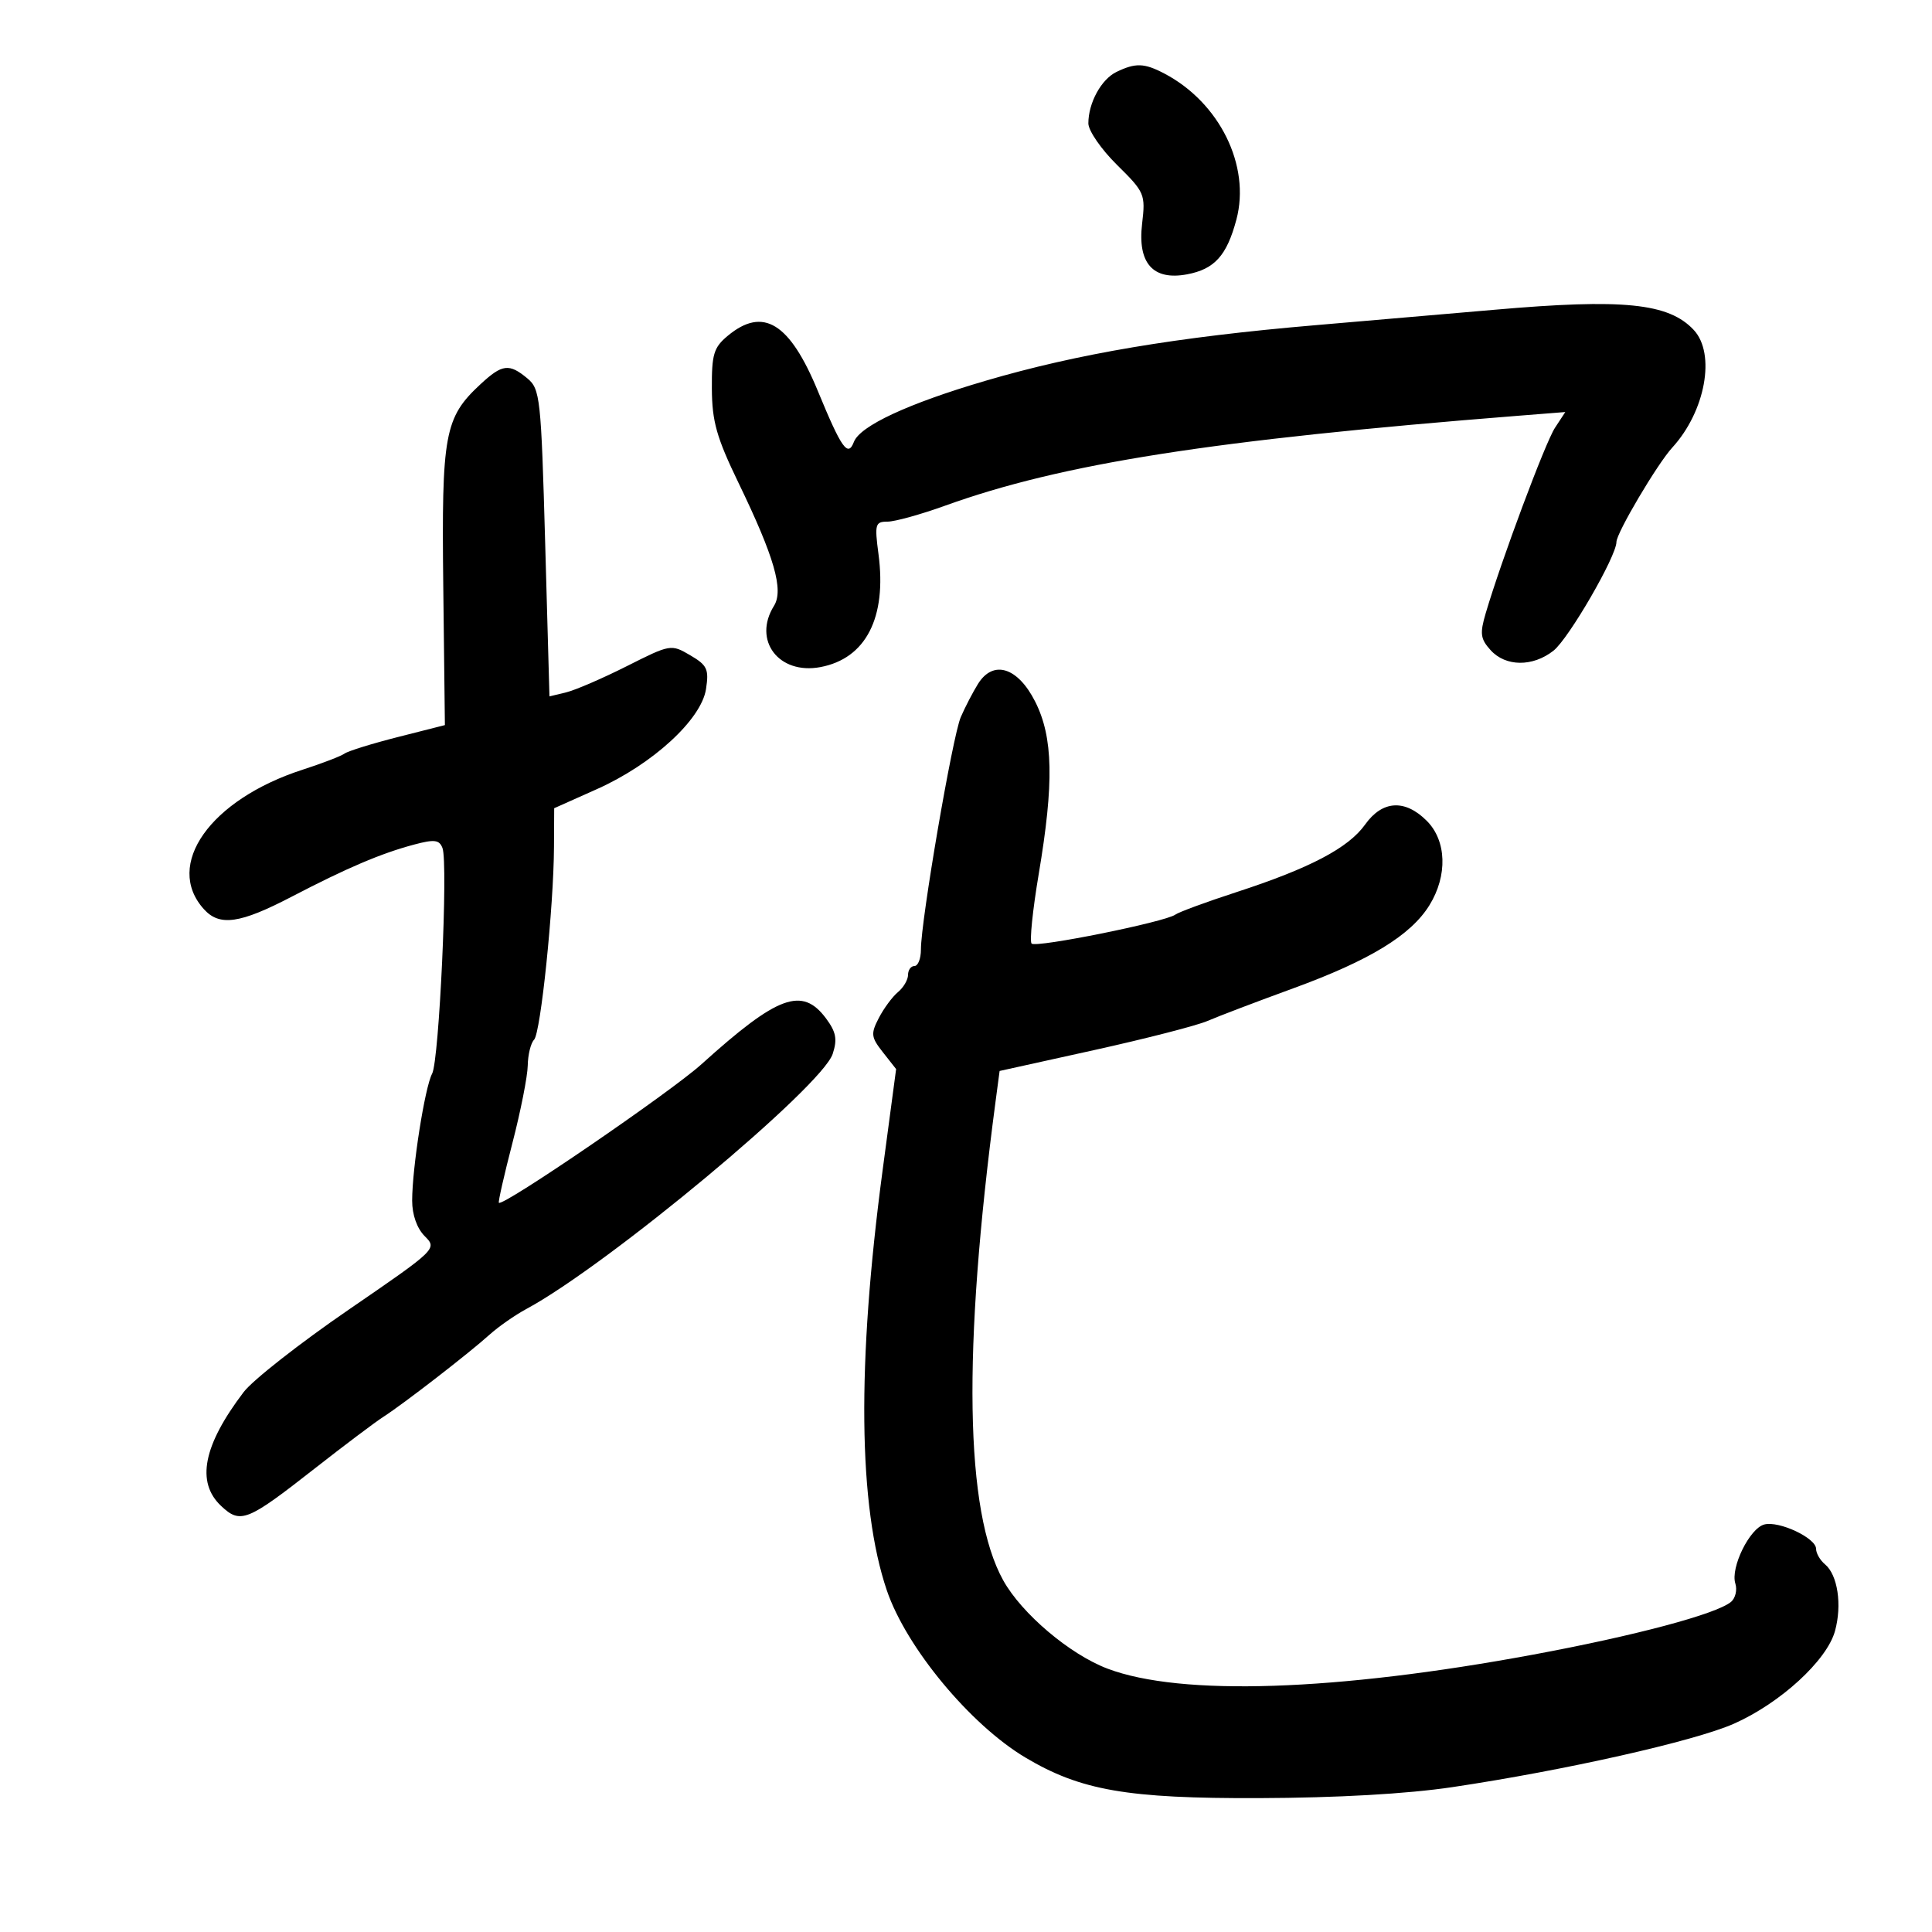 <svg xmlns="http://www.w3.org/2000/svg" width="300" height="300" viewBox="0 0 300 300" version="1.1">
	<path d="M 173.364 11.170 C 171.001 12.314, 169 15.977, 169 19.157 C 169 20.292, 171.004 23.196, 173.453 25.610 C 177.752 29.848, 177.886 30.164, 177.345 34.750 C 176.621 40.875, 179.036 43.591, 184.323 42.599 C 188.595 41.798, 190.498 39.687, 191.987 34.096 C 194.215 25.733, 189.373 15.918, 180.800 11.418 C 177.682 9.781, 176.326 9.736, 173.364 11.170 M 232 48.105 C 226.775 48.564, 214.313 49.637, 204.306 50.491 C 182.707 52.333, 167.326 54.925, 153 59.136 C 141.019 62.657, 133.548 66.130, 132.592 68.621 C 131.663 71.042, 130.682 69.658, 127.004 60.738 C 122.620 50.106, 118.495 47.575, 113 52.146 C 110.821 53.959, 110.505 55.013, 110.538 60.363 C 110.569 65.459, 111.272 67.941, 114.685 75 C 120.242 86.493, 121.719 91.618, 120.185 94.075 C 116.846 99.423, 120.916 104.801, 127.384 103.588 C 134.452 102.262, 137.720 95.906, 136.410 86.034 C 135.795 81.395, 135.905 81, 137.812 81 C 138.950 81, 142.955 79.891, 146.713 78.536 C 164.885 71.981, 188.198 68.322, 235.779 64.557 L 243.059 63.981 241.455 66.429 C 239.952 68.722, 233.141 86.955, 230.705 95.206 C 229.768 98.380, 229.876 99.206, 231.460 100.956 C 233.797 103.538, 237.999 103.575, 241.219 101.042 C 243.585 99.181, 251 86.381, 251 84.157 C 251 82.766, 257.344 72.038, 259.669 69.500 C 264.814 63.881, 266.449 54.933, 263.007 51.237 C 259.115 47.061, 252.047 46.347, 232 48.105 M 74.629 59.643 C 69.015 64.848, 68.554 67.349, 68.831 91.046 L 69.083 112.593 61.792 114.444 C 57.781 115.463, 54.050 116.620, 53.500 117.016 C 52.950 117.411, 50.025 118.536, 47 119.514 C 32.634 124.160, 25.449 134.314, 31.667 141.184 C 34.101 143.874, 37.257 143.424, 45.285 139.242 C 53.898 134.757, 59.168 132.513, 64.306 131.144 C 67.457 130.305, 68.215 130.398, 68.708 131.682 C 69.606 134.021, 68.199 164.672, 67.100 166.719 C 65.971 168.823, 64 181.363, 64 186.443 C 64 188.642, 64.748 190.748, 65.959 191.959 C 67.904 193.904, 67.821 193.984, 54.153 203.360 C 46.582 208.553, 39.243 214.309, 37.842 216.151 C 31.544 224.436, 30.413 230.161, 34.345 233.854 C 37.341 236.669, 38.373 236.256, 48.844 228.049 C 53.441 224.447, 58.253 220.825, 59.538 220 C 62.635 218.013, 72.854 210.105, 76 207.261 C 77.375 206.018, 79.960 204.213, 81.746 203.251 C 94.399 196.425, 127.628 168.752, 129.301 163.646 C 130.044 161.378, 129.832 160.250, 128.269 158.146 C 124.566 153.164, 120.778 154.554, 108.941 165.240 C 104.091 169.618, 78.045 187.428, 77.464 186.764 C 77.337 186.619, 78.282 182.450, 79.565 177.500 C 80.847 172.550, 81.920 167.128, 81.948 165.450 C 81.977 163.773, 82.418 161.973, 82.930 161.450 C 83.960 160.397, 85.976 140.879, 86.023 131.500 L 86.054 125.500 92.695 122.532 C 101.339 118.668, 108.903 111.731, 109.629 107 C 110.104 103.908, 109.818 103.295, 107.172 101.746 C 104.209 100.010, 104.102 100.029, 97.338 103.437 C 93.577 105.333, 89.335 107.165, 87.910 107.510 L 85.320 108.136 84.654 84.318 C 84.022 61.752, 83.876 60.408, 81.883 58.750 C 79.058 56.401, 77.983 56.534, 74.629 59.643 M 151.862 106.198 C 151.073 107.464, 149.870 109.781, 149.191 111.347 C 147.912 114.293, 143 142.935, 143 147.446 C 143 148.851, 142.550 150, 142 150 C 141.450 150, 141 150.620, 141 151.378 C 141 152.135, 140.295 153.340, 139.434 154.055 C 138.573 154.770, 137.235 156.579, 136.461 158.076 C 135.190 160.533, 135.252 161.051, 137.101 163.401 L 139.149 166.004 137.047 181.752 C 133.044 211.759, 133.266 233.879, 137.704 246.948 C 140.711 255.805, 150.656 267.805, 159.217 272.907 C 167.806 278.025, 175.034 279.281, 195.500 279.211 C 207.628 279.170, 218.479 278.554, 225.500 277.508 C 242.939 274.911, 263.105 270.370, 269.228 267.663 C 276.436 264.475, 283.673 257.844, 284.936 253.270 C 286.058 249.205, 285.359 244.543, 283.379 242.900 C 282.621 242.270, 282 241.191, 282 240.502 C 282 238.824, 276.255 236.121, 273.962 236.720 C 271.680 237.317, 268.683 243.424, 269.463 245.885 C 269.783 246.893, 269.472 248.184, 268.773 248.754 C 266.446 250.649, 253.864 254, 238.089 256.925 C 207.401 262.615, 183.393 263.411, 172 259.116 C 166.134 256.904, 158.646 250.567, 155.772 245.383 C 149.833 234.670, 149.441 209.850, 154.596 170.988 L 155.218 166.299 169.859 163.066 C 177.912 161.288, 185.850 159.248, 187.500 158.533 C 189.150 157.817, 195.131 155.541, 200.792 153.475 C 212.678 149.135, 219.074 145.235, 221.961 140.564 C 224.806 135.960, 224.634 130.543, 221.545 127.455 C 218.159 124.068, 214.650 124.278, 211.980 128.028 C 209.387 131.670, 203.407 134.813, 192 138.528 C 187.325 140.051, 183.050 141.624, 182.500 142.024 C 180.933 143.164, 160.874 147.207, 160.188 146.522 C 159.851 146.185, 160.349 141.317, 161.295 135.704 C 163.681 121.539, 163.538 114.490, 160.750 108.962 C 158.044 103.595, 154.226 102.408, 151.862 106.198" stroke="none" fill="black" fill-rule="evenodd"/>
</svg>